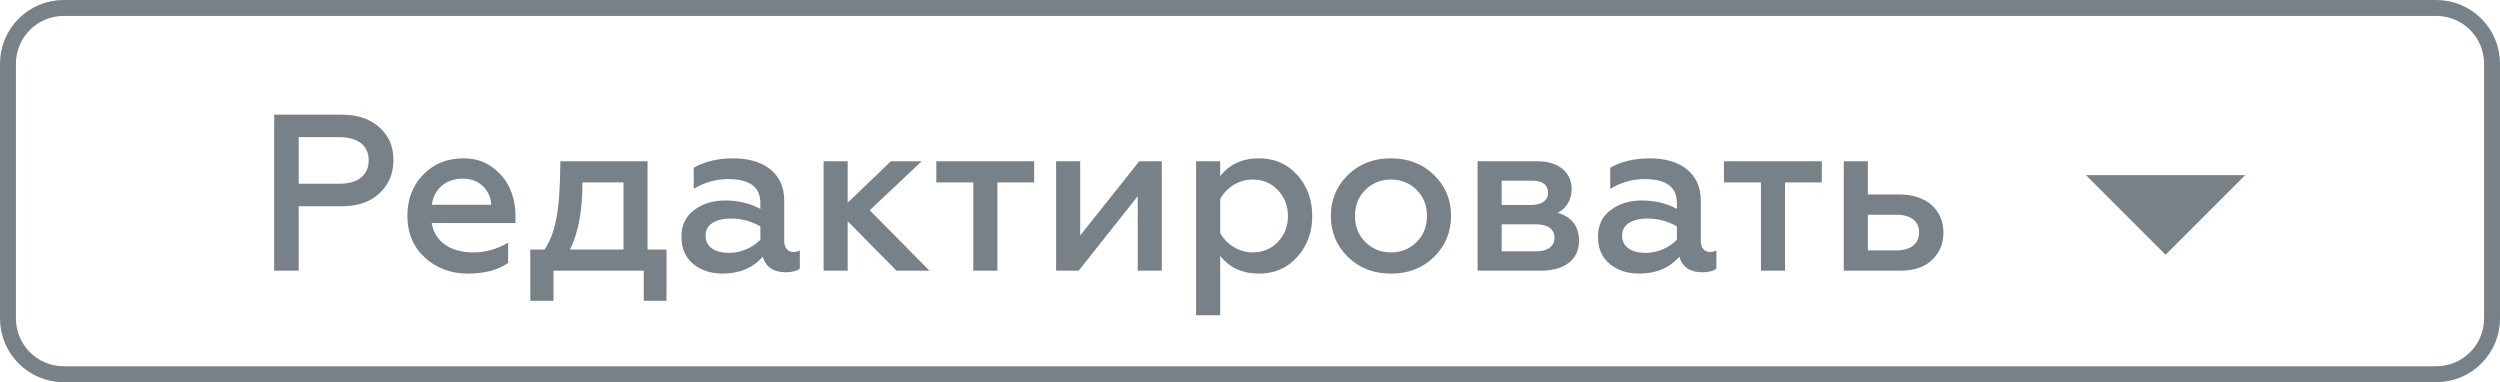 <svg width="157" height="24" viewBox="0 0 157 24" fill="none" xmlns="http://www.w3.org/2000/svg">
<path d="M153 0.5H4C2.067 0.5 0.5 2.067 0.5 4V20C0.5 21.933 2.067 23.5 4 23.5H153C154.933 23.5 156.5 21.933 156.5 20V4C156.5 2.067 154.933 0.5 153 0.5Z" stroke="#788088"/>
<path d="M18.758 17V12.954H21.432C22.454 12.954 23.252 12.688 23.826 12.142C24.414 11.596 24.708 10.896 24.708 10.042C24.708 9.202 24.414 8.516 23.826 7.998C23.252 7.466 22.454 7.2 21.432 7.2H17.218V17H18.758ZM18.758 8.614H21.306C22.468 8.614 23.154 9.132 23.154 10.07C23.154 11.008 22.468 11.54 21.306 11.54H18.758V8.614ZM25.584 13.556C25.584 14.634 25.948 15.502 26.676 16.174C27.418 16.846 28.314 17.182 29.378 17.182C30.442 17.182 31.282 16.958 31.912 16.51V15.236C31.226 15.642 30.498 15.852 29.7 15.852C28.3 15.852 27.292 15.166 27.11 14.004H32.374V13.612C32.374 12.366 31.94 11.232 30.918 10.504C30.414 10.126 29.812 9.944 29.112 9.944C28.062 9.944 27.222 10.294 26.564 10.98C25.906 11.666 25.584 12.534 25.584 13.556ZM27.124 12.856C27.222 11.96 27.936 11.218 29.042 11.218C29.602 11.218 30.036 11.386 30.358 11.722C30.68 12.058 30.834 12.436 30.848 12.856H27.124ZM34.758 18.89V17H40.428V18.89H41.856V15.67H40.666V10.126H35.192C35.178 11.652 35.108 12.814 34.954 13.64C34.814 14.452 34.562 15.124 34.198 15.67H33.302V18.89H34.758ZM35.794 15.67C36.312 14.648 36.578 13.248 36.578 11.456H39.154V15.67H35.794ZM49.823 15.824C49.487 15.824 49.249 15.572 49.249 15.138V12.576C49.249 10.896 47.975 9.944 46.071 9.944C45.077 9.944 44.251 10.14 43.565 10.532V11.862C44.223 11.456 44.951 11.246 45.735 11.246C47.079 11.246 47.751 11.75 47.751 12.744V13.122C47.121 12.772 46.379 12.59 45.553 12.59C44.783 12.59 44.125 12.786 43.593 13.192C43.061 13.584 42.795 14.144 42.795 14.872C42.795 15.586 43.033 16.16 43.523 16.566C44.013 16.972 44.629 17.182 45.371 17.182C46.435 17.182 47.275 16.832 47.905 16.118C48.087 16.776 48.577 17.098 49.347 17.098C49.725 17.098 50.019 17.028 50.229 16.874V15.726C50.103 15.796 49.977 15.824 49.823 15.824ZM47.751 15.054C47.317 15.516 46.575 15.88 45.791 15.88C44.909 15.88 44.307 15.516 44.307 14.788C44.307 14.116 44.909 13.724 45.917 13.724C46.561 13.724 47.177 13.892 47.751 14.214V15.054ZM53.234 17V13.892L56.3 17H58.373L54.62 13.206L57.883 10.126H55.95L53.234 12.73V10.126H51.722V17H53.234ZM62.636 17V11.456H64.945V10.126H58.8V11.456H61.123V17H62.636ZM67.738 17L71.448 12.324V17H72.96V10.126H71.546L67.836 14.788V10.126H66.324V17H67.738ZM79.077 9.944C78.013 9.944 77.201 10.322 76.627 11.064V10.126H75.115V19.8H76.627V16.062C77.201 16.804 78.013 17.182 79.077 17.182C80.043 17.182 80.841 16.832 81.471 16.132C82.101 15.432 82.409 14.578 82.409 13.57C82.409 12.548 82.101 11.694 81.471 10.994C80.841 10.294 80.043 9.944 79.077 9.944ZM78.671 11.274C79.301 11.274 79.833 11.498 80.253 11.946C80.673 12.38 80.883 12.926 80.883 13.57C80.883 14.2 80.673 14.746 80.253 15.194C79.833 15.628 79.301 15.852 78.671 15.852C77.775 15.852 77.005 15.32 76.627 14.634V12.506C77.005 11.792 77.775 11.274 78.671 11.274ZM87.36 15.852C86.702 15.852 86.17 15.628 85.736 15.194C85.302 14.76 85.092 14.214 85.092 13.556C85.092 12.912 85.302 12.366 85.736 11.932C86.17 11.498 86.716 11.274 87.36 11.274C88.004 11.274 88.536 11.498 88.97 11.932C89.404 12.366 89.614 12.912 89.614 13.556C89.614 14.214 89.404 14.76 88.97 15.194C88.536 15.628 88.004 15.852 87.36 15.852ZM87.36 17.182C88.452 17.182 89.348 16.832 90.062 16.132C90.776 15.418 91.126 14.564 91.126 13.556C91.126 12.548 90.776 11.694 90.062 10.994C89.348 10.294 88.452 9.944 87.36 9.944C86.254 9.944 85.358 10.294 84.644 10.994C83.93 11.694 83.58 12.548 83.58 13.556C83.58 14.578 83.93 15.432 84.644 16.132C85.358 16.832 86.254 17.182 87.36 17.182ZM96.755 17C98.281 17 99.163 16.286 99.163 15.124C99.163 14.214 98.715 13.626 97.819 13.36C98.337 13.122 98.701 12.562 98.701 11.876C98.701 10.868 97.931 10.126 96.545 10.126H92.793V17H96.755ZM94.305 14.088H96.489C97.203 14.088 97.623 14.396 97.623 14.942C97.623 15.46 97.203 15.782 96.489 15.782H94.305V14.088ZM94.305 11.344H96.181C96.867 11.344 97.217 11.596 97.217 12.114C97.217 12.576 96.839 12.87 96.181 12.87H94.305V11.344ZM107.382 15.824C107.046 15.824 106.808 15.572 106.808 15.138V12.576C106.808 10.896 105.534 9.944 103.63 9.944C102.636 9.944 101.81 10.14 101.124 10.532V11.862C101.782 11.456 102.51 11.246 103.294 11.246C104.638 11.246 105.31 11.75 105.31 12.744V13.122C104.68 12.772 103.938 12.59 103.112 12.59C102.342 12.59 101.684 12.786 101.152 13.192C100.62 13.584 100.354 14.144 100.354 14.872C100.354 15.586 100.592 16.16 101.082 16.566C101.572 16.972 102.188 17.182 102.93 17.182C103.994 17.182 104.834 16.832 105.464 16.118C105.646 16.776 106.136 17.098 106.906 17.098C107.284 17.098 107.578 17.028 107.788 16.874V15.726C107.662 15.796 107.536 15.824 107.382 15.824ZM105.31 15.054C104.876 15.516 104.134 15.88 103.35 15.88C102.468 15.88 101.866 15.516 101.866 14.788C101.866 14.116 102.468 13.724 103.476 13.724C104.12 13.724 104.736 13.892 105.31 14.214V15.054ZM112.1 17V11.456H114.41V10.126H108.264V11.456H110.588V17H112.1ZM119.345 17C120.199 17 120.857 16.776 121.333 16.328C121.809 15.866 122.047 15.292 122.047 14.606C122.047 13.15 120.955 12.212 119.275 12.212H117.301V10.126H115.789V17H119.345ZM117.301 13.486H119.107C120.003 13.486 120.521 13.892 120.521 14.606C120.521 15.292 119.989 15.726 119.107 15.726H117.301V13.486Z" fill="#788088"/>
<path d="M131 11L136 16L141 11H131Z" fill="#788088"/>
</svg>

